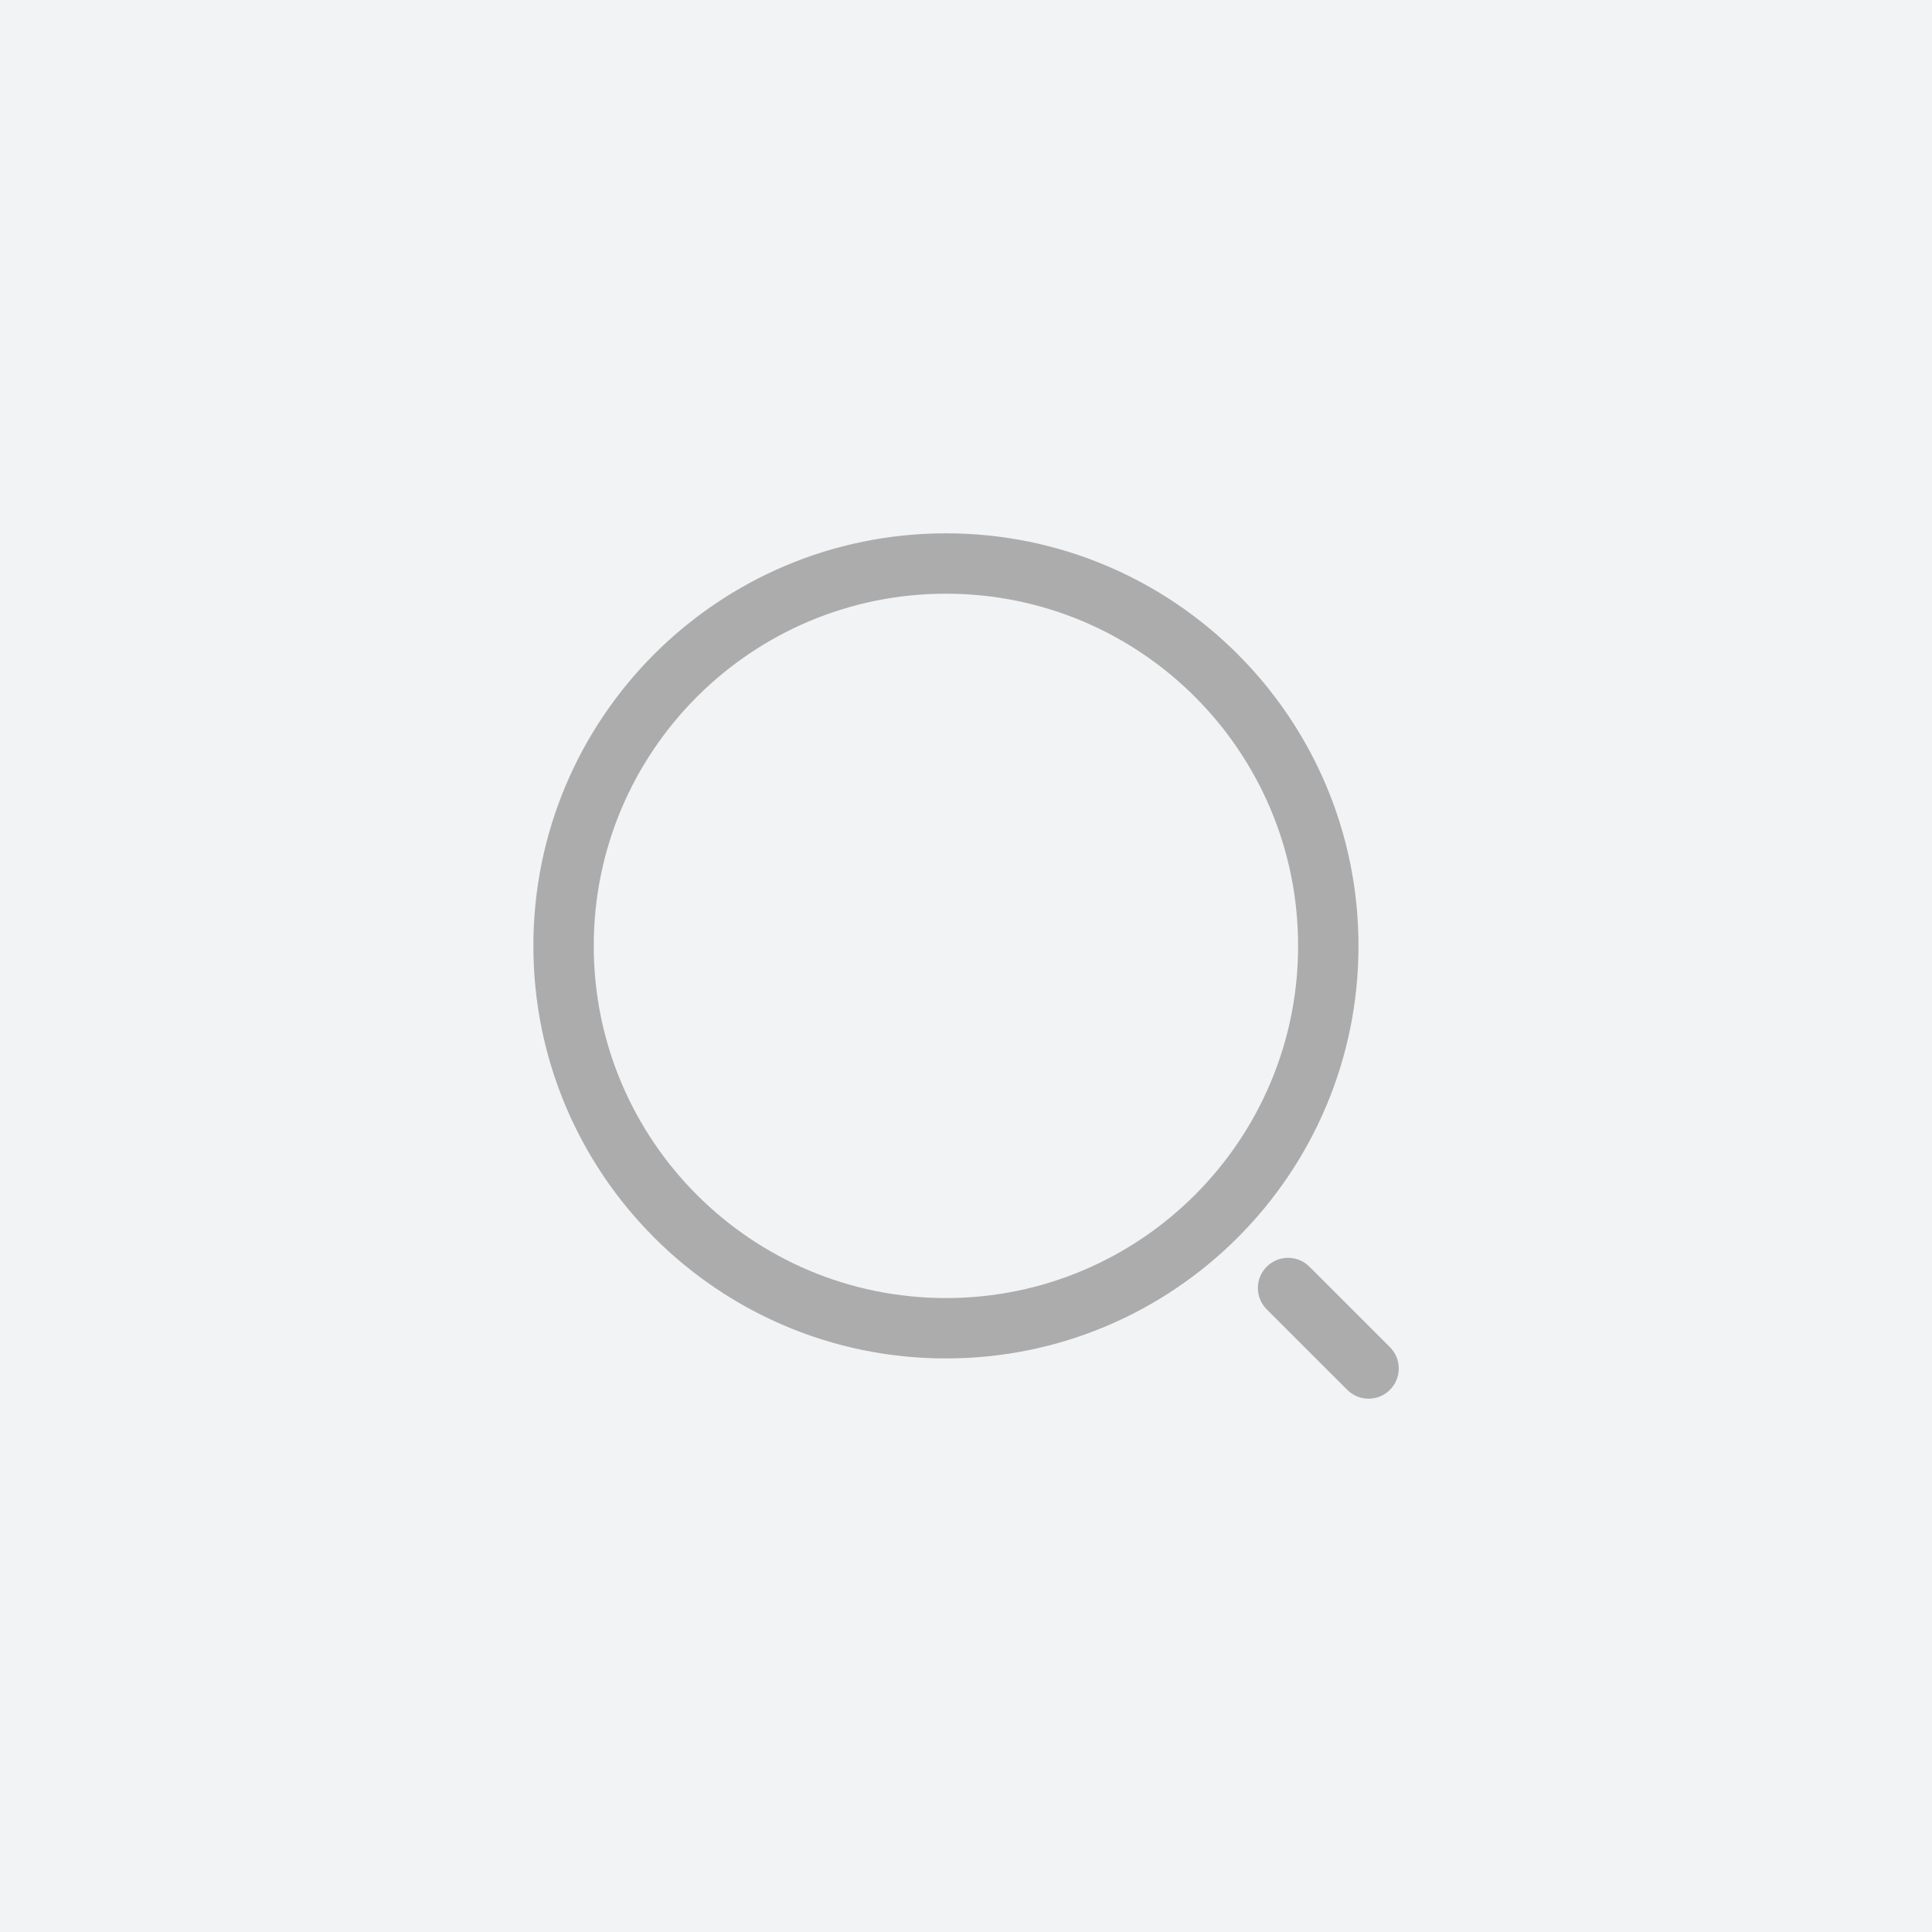 <svg width="40" height="40" viewBox="0 0 40 40" fill="none" xmlns="http://www.w3.org/2000/svg">
<rect width="40" height="40" fill="#F1F3F5"/>
<path fill-rule="evenodd" clip-rule="evenodd" d="M19.585 12.292C15.558 12.292 12.293 15.556 12.293 19.583C12.293 23.61 15.558 26.875 19.585 26.875C23.612 26.875 26.876 23.61 26.876 19.583C26.876 15.556 23.612 12.292 19.585 12.292ZM11.043 19.583C11.043 14.866 14.867 11.042 19.585 11.042C24.302 11.042 28.126 14.866 28.126 19.583C28.126 24.301 24.302 28.125 19.585 28.125C14.867 28.125 11.043 24.301 11.043 19.583ZM26.226 26.225C26.47 25.981 26.866 25.981 27.11 26.225L28.777 27.891C29.021 28.136 29.021 28.531 28.777 28.775C28.532 29.019 28.137 29.019 27.893 28.775L26.226 27.109C25.982 26.865 25.982 26.469 26.226 26.225Z" fill="#ACACAC"/>
</svg>
